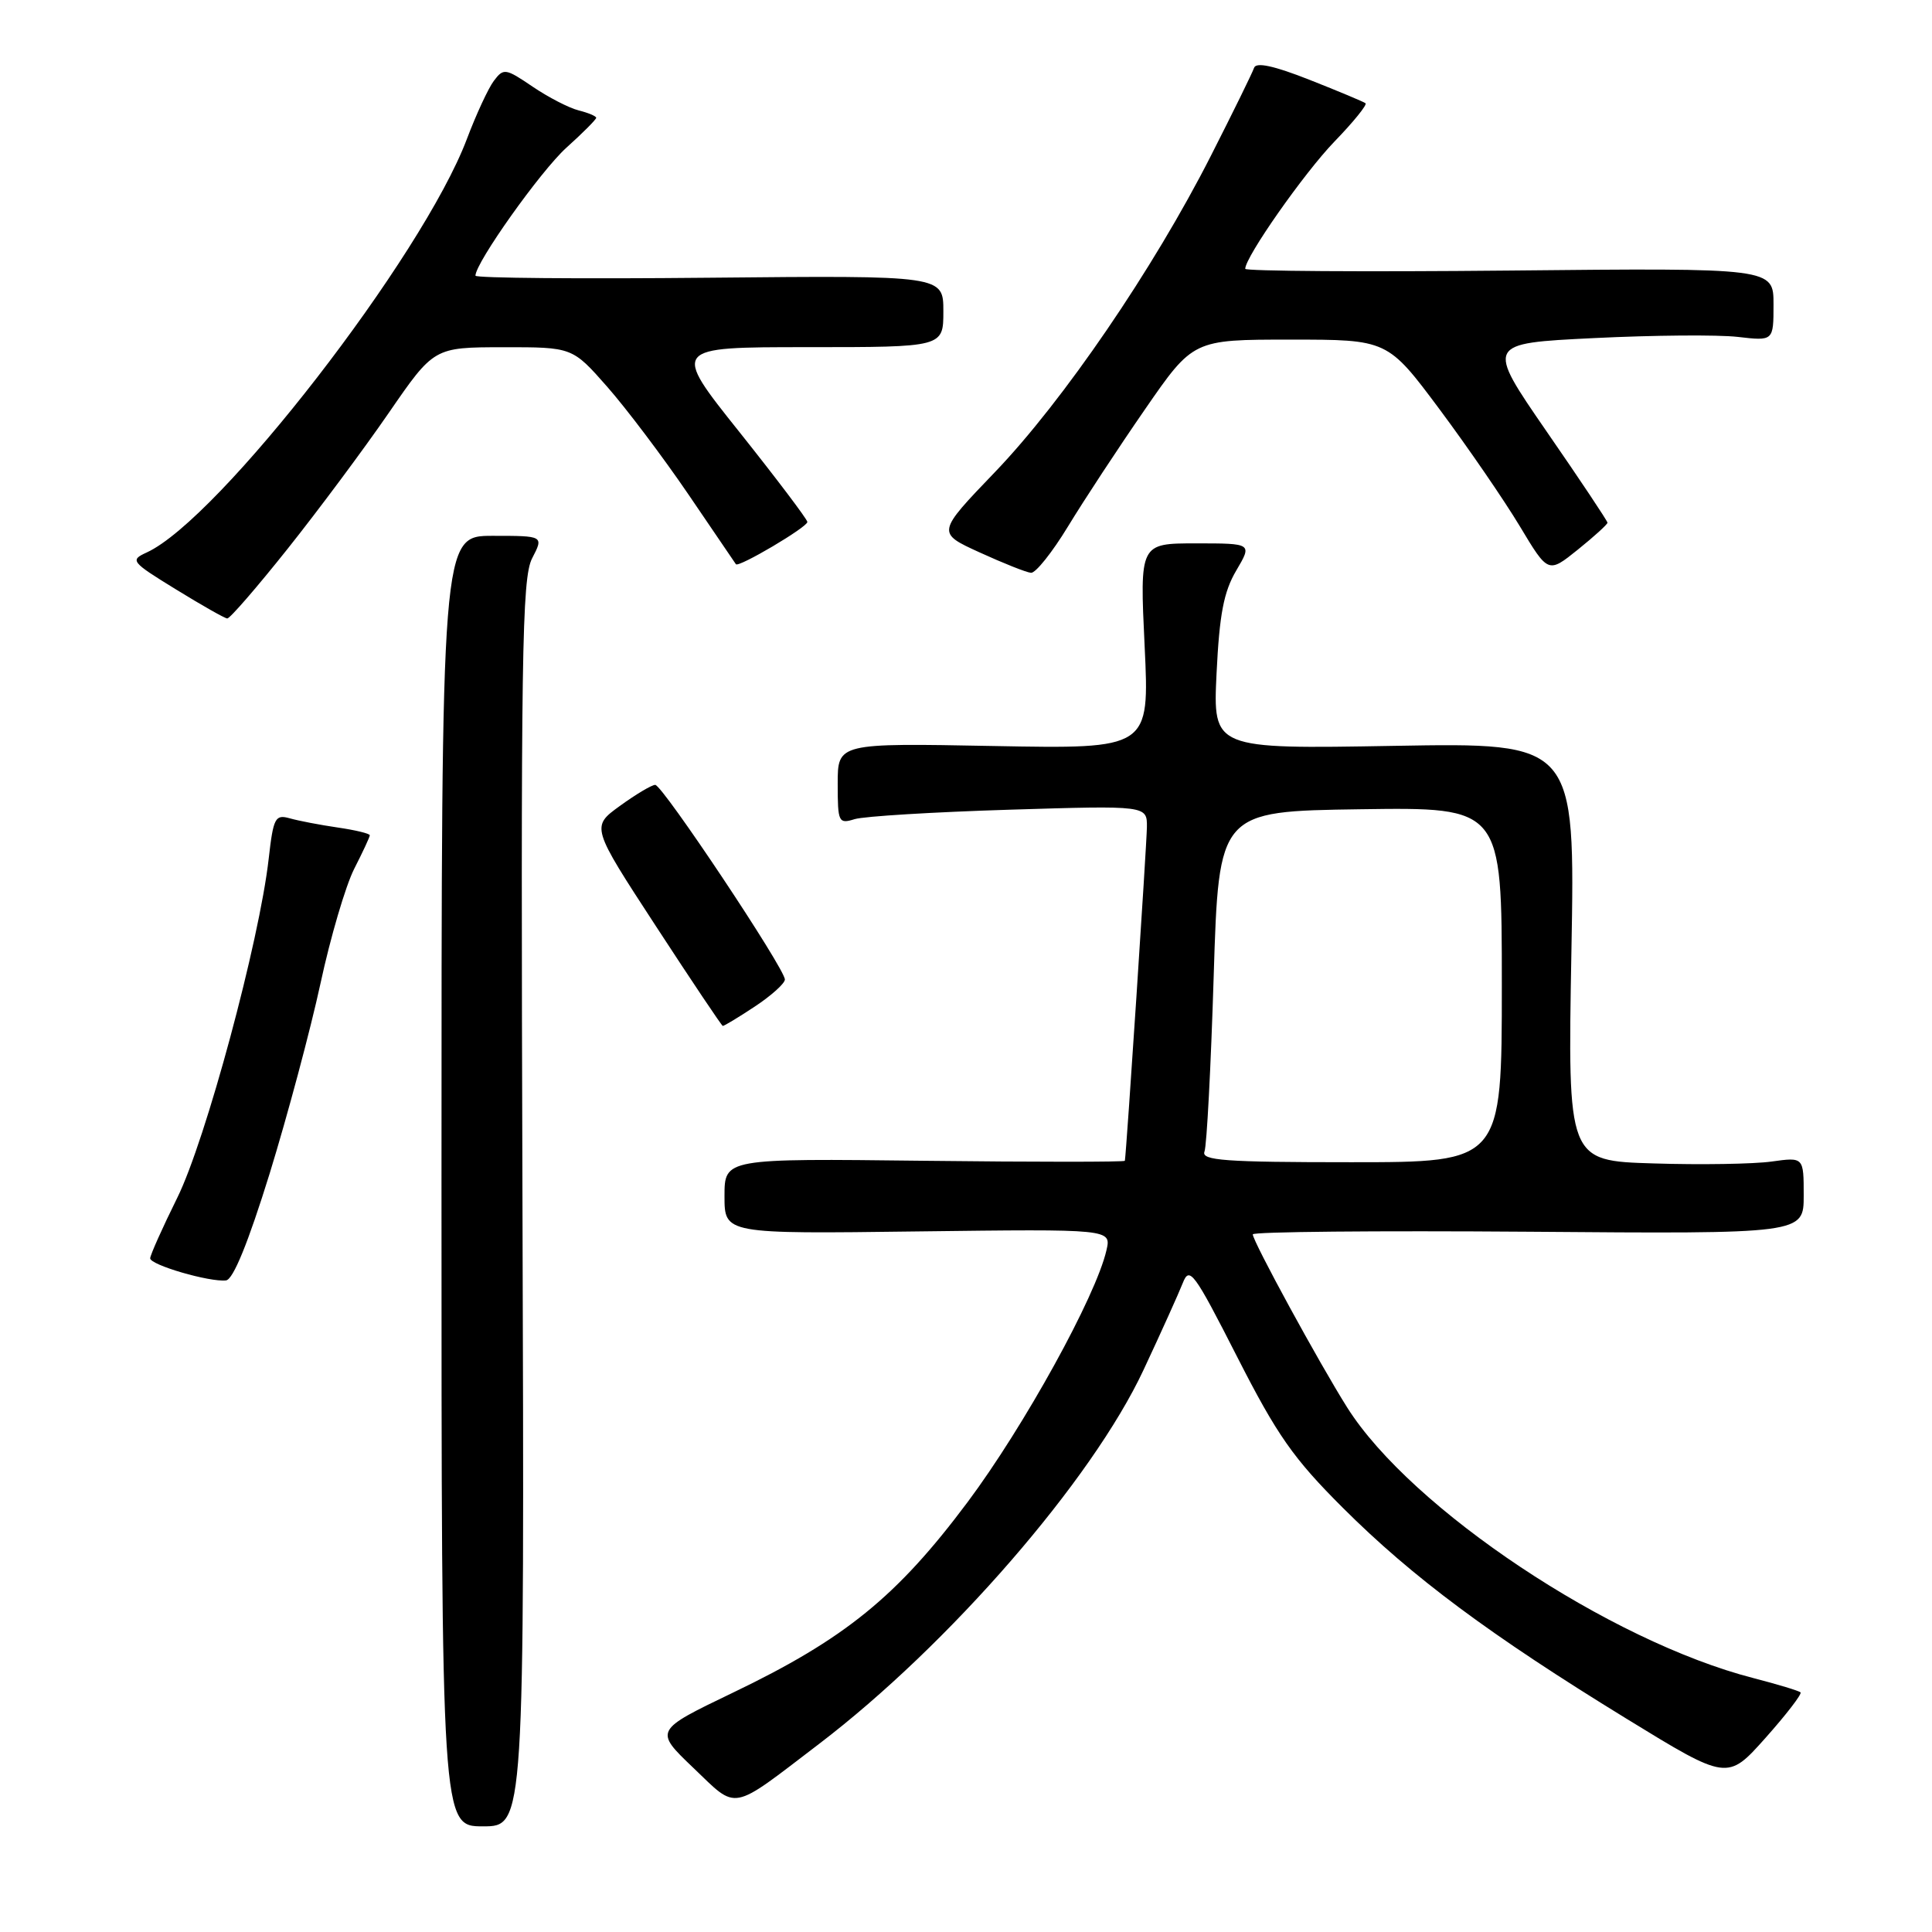 <?xml version="1.0" encoding="UTF-8" standalone="no"?>
<!DOCTYPE svg PUBLIC "-//W3C//DTD SVG 1.1//EN" "http://www.w3.org/Graphics/SVG/1.1/DTD/svg11.dtd" >
<svg xmlns="http://www.w3.org/2000/svg" xmlns:xlink="http://www.w3.org/1999/xlink" version="1.1" viewBox="0 0 256 256">
 <g >
 <path fill="currentColor"
d=" M 69.23 159.48 C 69.00 86.73 69.15 76.61 70.51 73.98 C 72.05 71.00 72.05 71.00 65.28 71.00 C 58.50 71.00 58.50 71.00 58.50 156.50 C 58.50 242.00 58.50 242.00 64.00 242.00 C 69.50 242.00 69.50 242.00 69.23 159.48 Z  M 108.50 231.10 C 125.74 217.96 144.70 196.11 151.52 181.53 C 153.85 176.56 156.18 171.38 156.72 170.02 C 157.61 167.74 158.19 168.52 163.94 179.81 C 169.24 190.21 171.38 193.25 177.93 199.79 C 187.17 209.01 197.45 216.65 215.49 227.72 C 228.89 235.94 228.89 235.94 233.93 230.29 C 236.70 227.18 238.79 224.46 238.58 224.25 C 238.37 224.04 235.56 223.19 232.35 222.36 C 213.31 217.47 187.00 199.95 178.51 186.50 C 174.83 180.67 166.00 164.48 166.00 163.56 C 166.00 163.21 182.43 163.06 202.50 163.21 C 239.00 163.50 239.00 163.50 239.00 158.41 C 239.00 153.32 239.00 153.32 234.75 153.91 C 232.41 154.24 225.37 154.36 219.11 154.16 C 207.72 153.82 207.72 153.82 208.22 126.11 C 208.72 98.41 208.72 98.41 184.72 98.83 C 160.72 99.25 160.72 99.25 161.20 89.23 C 161.58 81.40 162.15 78.41 163.81 75.60 C 165.93 72.00 165.93 72.00 158.47 72.00 C 151.02 72.00 151.02 72.00 151.67 85.62 C 152.32 99.24 152.32 99.24 131.66 98.85 C 111.00 98.46 111.00 98.46 111.00 103.85 C 111.00 108.97 111.11 109.20 113.25 108.54 C 114.49 108.16 123.71 107.60 133.75 107.29 C 152.00 106.73 152.00 106.73 151.97 109.62 C 151.94 111.92 149.26 152.65 149.05 153.81 C 149.02 153.98 137.07 153.98 122.50 153.81 C 96.00 153.50 96.00 153.50 96.00 158.50 C 96.00 163.50 96.00 163.50 121.63 163.17 C 147.26 162.85 147.26 162.85 146.61 165.67 C 145.22 171.76 135.70 189.01 128.21 199.04 C 118.85 211.56 111.95 217.17 97.09 224.30 C 86.69 229.30 86.69 229.30 91.87 234.25 C 97.81 239.92 96.65 240.14 108.50 231.10 Z  M 35.73 155.50 C 38.10 147.80 41.13 136.48 42.46 130.34 C 43.78 124.20 45.80 117.36 46.93 115.13 C 48.07 112.90 49.00 110.90 49.00 110.68 C 49.00 110.45 47.09 109.99 44.75 109.65 C 42.41 109.31 39.55 108.76 38.39 108.43 C 36.46 107.89 36.22 108.35 35.60 113.81 C 34.37 124.70 27.25 151.12 23.49 158.71 C 21.52 162.69 19.91 166.30 19.90 166.73 C 19.89 167.61 27.77 169.91 29.95 169.66 C 30.90 169.55 32.89 164.66 35.73 155.50 Z  M 100.02 133.37 C 102.21 131.92 104.00 130.31 104.00 129.79 C 104.00 128.35 87.78 104.00 86.82 104.00 C 86.36 104.00 84.26 105.25 82.15 106.78 C 78.32 109.55 78.32 109.55 86.91 122.72 C 91.63 129.96 95.62 135.91 95.77 135.94 C 95.92 135.97 97.83 134.82 100.02 133.37 Z  M 38.11 72.72 C 42.18 67.61 48.20 59.52 51.50 54.73 C 57.50 46.02 57.50 46.02 66.67 46.01 C 75.84 46.00 75.84 46.00 80.46 51.25 C 83.00 54.14 87.84 60.55 91.21 65.50 C 94.58 70.45 97.41 74.62 97.51 74.76 C 97.85 75.25 107.00 69.84 106.98 69.16 C 106.96 68.80 102.91 63.44 97.98 57.25 C 89.00 46.00 89.00 46.00 107.00 46.00 C 125.00 46.00 125.00 46.00 125.00 41.25 C 125.00 36.50 125.00 36.50 94.00 36.80 C 76.95 36.97 63.00 36.85 63.00 36.53 C 63.00 34.81 71.64 22.66 75.04 19.58 C 77.22 17.62 79.00 15.83 79.00 15.61 C 79.00 15.39 77.95 14.95 76.68 14.63 C 75.40 14.31 72.65 12.89 70.57 11.48 C 66.98 9.04 66.72 9.01 65.44 10.71 C 64.70 11.69 63.09 15.17 61.86 18.43 C 55.99 33.97 28.96 68.87 19.43 73.21 C 17.20 74.23 17.36 74.44 23.30 78.09 C 26.71 80.19 29.78 81.93 30.11 81.95 C 30.45 81.98 34.05 77.82 38.11 72.72 Z  M 141.52 69.75 C 143.61 66.31 148.19 59.34 151.71 54.25 C 158.10 45.00 158.10 45.00 170.98 45.00 C 183.86 45.00 183.86 45.00 190.76 54.25 C 194.55 59.34 199.33 66.31 201.39 69.74 C 205.14 75.99 205.14 75.99 209.07 72.83 C 211.23 71.09 213.00 69.48 213.00 69.26 C 213.00 69.04 209.38 63.60 204.94 57.18 C 196.89 45.50 196.89 45.50 211.19 44.80 C 219.06 44.41 227.64 44.34 230.25 44.64 C 235.00 45.19 235.00 45.19 235.00 40.34 C 235.00 35.50 235.00 35.50 200.00 35.85 C 180.75 36.04 165.00 35.93 165.00 35.62 C 165.00 34.05 172.79 22.94 176.81 18.77 C 179.33 16.17 181.18 13.88 180.94 13.68 C 180.70 13.49 177.36 12.09 173.53 10.58 C 168.80 8.71 166.43 8.20 166.17 8.99 C 165.96 9.62 163.38 14.88 160.43 20.68 C 152.84 35.62 140.89 53.12 131.85 62.54 C 124.11 70.60 124.11 70.60 129.81 73.20 C 132.94 74.63 136.00 75.85 136.61 75.90 C 137.22 75.96 139.43 73.19 141.52 69.75 Z  M 159.60 152.59 C 159.90 151.82 160.45 141.36 160.82 129.34 C 161.50 107.50 161.50 107.50 180.25 107.23 C 199.00 106.96 199.00 106.96 199.00 130.48 C 199.00 154.00 199.00 154.00 179.03 154.00 C 162.28 154.00 159.15 153.77 159.60 152.59 Z "/>
</g>
</svg>